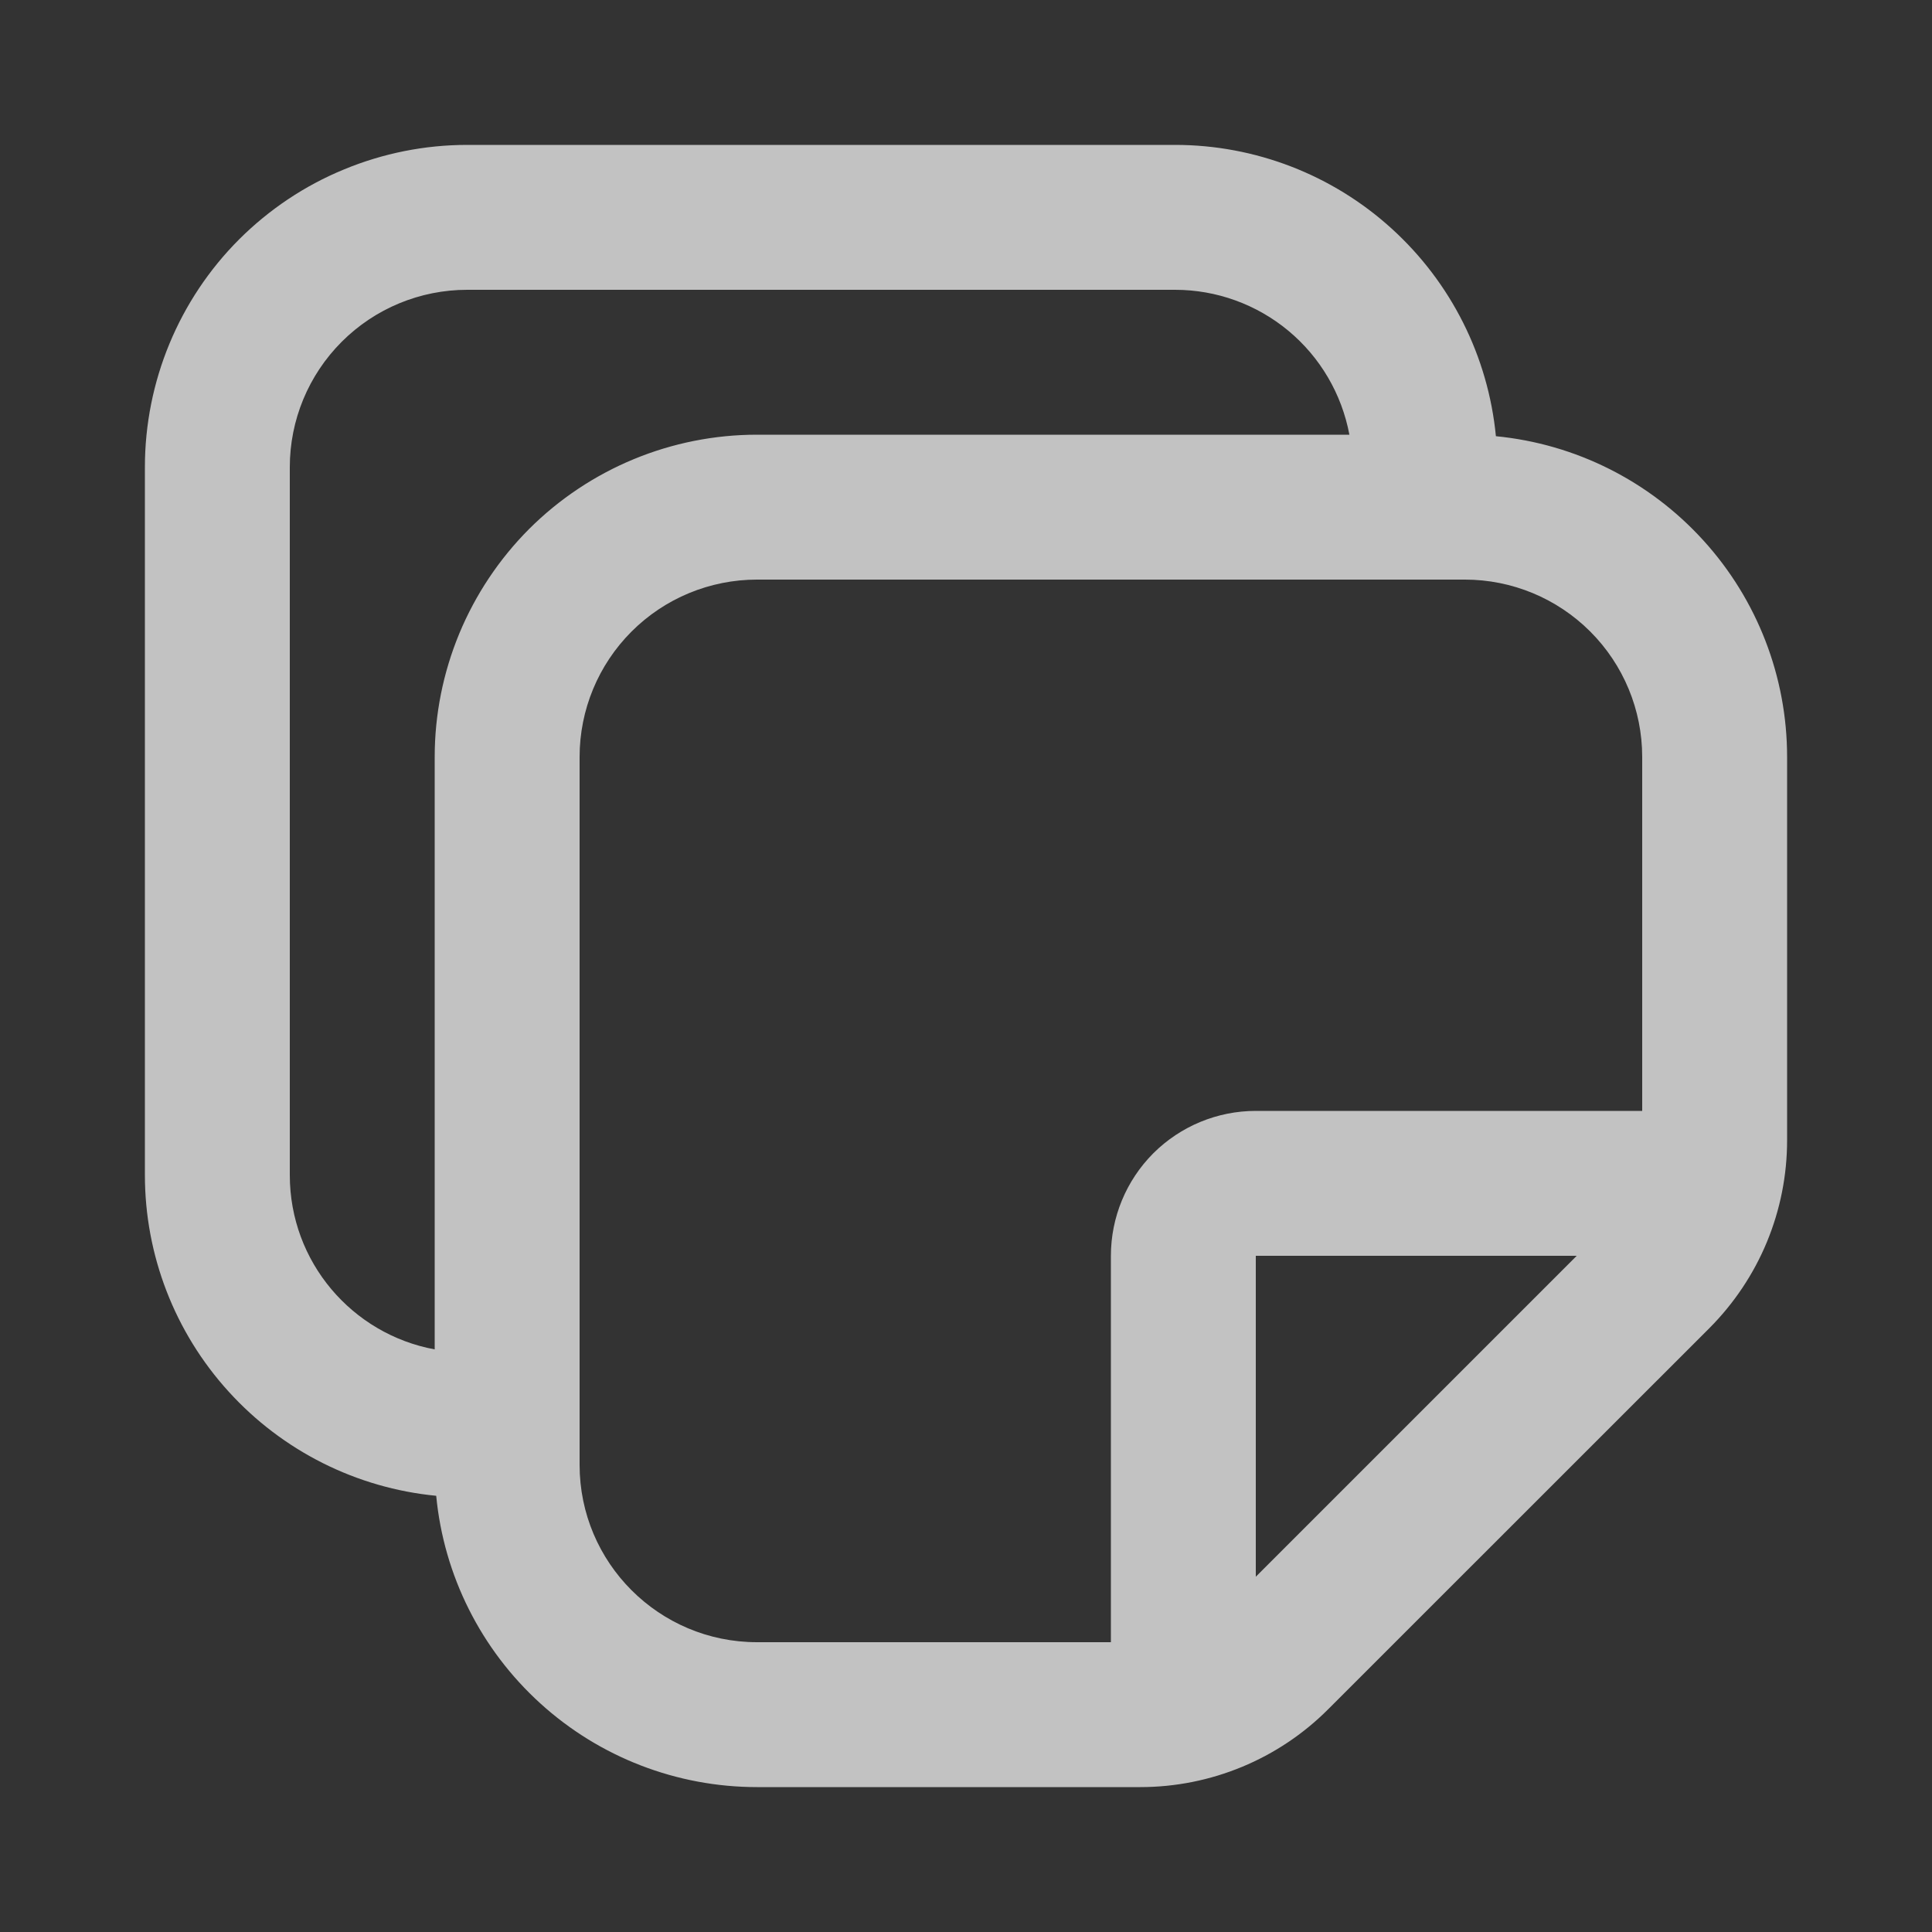 <svg width="18" height="18" viewBox="0 0 18 18" fill="none" xmlns="http://www.w3.org/2000/svg">
<rect x="0" y="0" width="18" height="18" fill="#333333" stroke="none"/>
<path fill-rule="evenodd" clip-rule="evenodd" d="M4.353 2.7C3.914 2.7 3.494 2.874 3.184 3.184C2.874 3.494 2.7 3.914 2.7 4.352V10.948C2.7 11.758 3.281 12.43 4.05 12.572V7.052C4.05 6.658 4.128 6.268 4.279 5.903C4.43 5.539 4.651 5.208 4.929 4.929C5.493 4.366 6.256 4.05 7.053 4.05H12.572C12.501 3.671 12.3 3.328 12.004 3.082C11.707 2.835 11.333 2.7 10.948 2.7H4.353ZM1.35 10.948C1.35 11.694 1.628 12.413 2.13 12.965C2.632 13.518 3.321 13.864 4.064 13.936C4.135 14.678 4.481 15.368 5.034 15.87C5.586 16.372 6.306 16.65 7.053 16.65H10.624C11.281 16.65 11.911 16.389 12.374 15.925L15.926 12.374C16.155 12.144 16.338 11.871 16.462 11.571C16.586 11.271 16.65 10.949 16.65 10.624V7.052C16.65 6.306 16.372 5.587 15.87 5.035C15.368 4.482 14.679 4.136 13.937 4.064C13.865 3.321 13.519 2.632 12.966 2.13C12.414 1.628 11.694 1.35 10.948 1.35H4.353C3.958 1.35 3.568 1.428 3.204 1.579C2.839 1.729 2.508 1.951 2.229 2.229C1.666 2.792 1.35 3.556 1.35 4.352V10.948ZM7.053 5.4C6.614 5.4 6.194 5.574 5.884 5.884C5.574 6.194 5.4 6.614 5.4 7.052V13.648C5.4 14.56 6.14 15.3 7.053 15.3H10.35V11.7C10.35 11.342 10.492 10.999 10.745 10.745C10.999 10.492 11.342 10.35 11.7 10.35H15.3V7.052C15.3 6.614 15.126 6.194 14.816 5.884C14.506 5.574 14.086 5.4 13.648 5.4H7.053ZM14.69 11.7H11.7V14.69L14.69 11.7Z" fill="white" fill-opacity="0.7"/>
</svg>
